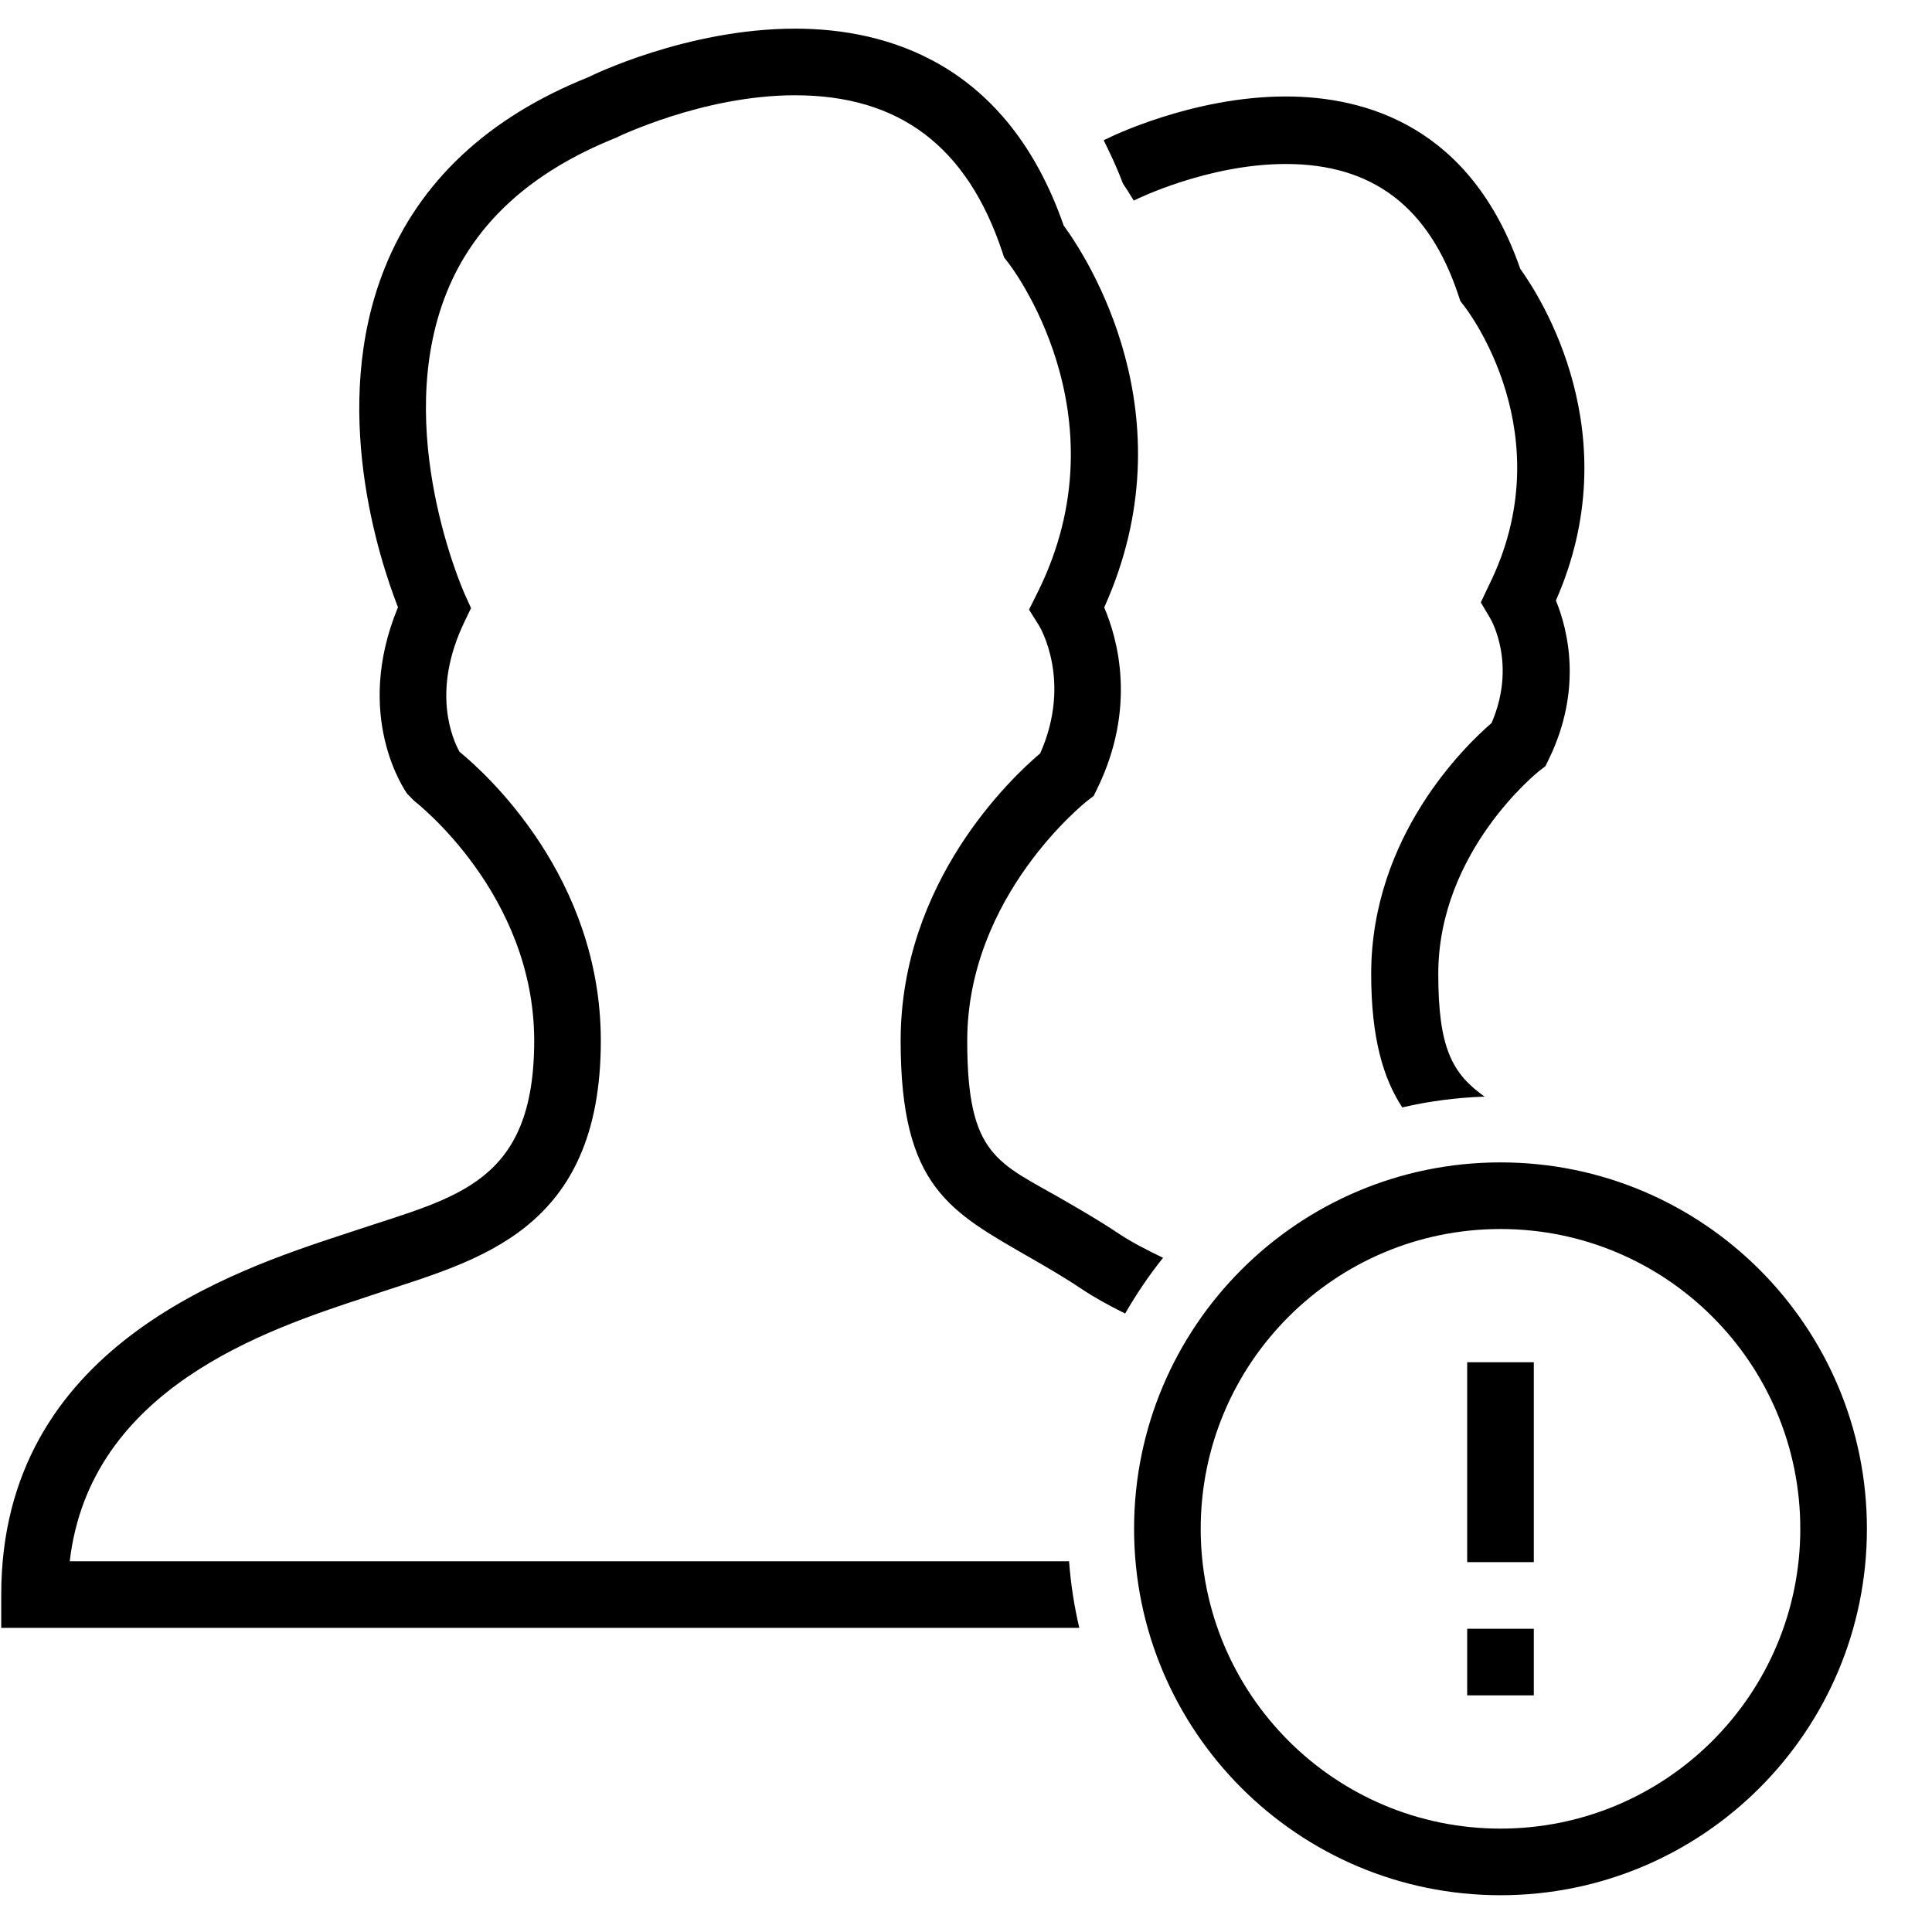 <?xml version="1.0" encoding="UTF-8" standalone="no"?>
<svg width="58px" height="58px" viewBox="0 0 58 58" version="1.1" xmlns="http://www.w3.org/2000/svg" xmlns:xlink="http://www.w3.org/1999/xlink" xmlns:sketch="http://www.bohemiancoding.com/sketch/ns">
    <!-- Generator: Sketch 3.0.4 (8053) - http://www.bohemiancoding.com/sketch -->
    <title>1240-group-error@2x</title>
    <desc>Created with Sketch.</desc>
    <defs></defs>
    <g id="Page-1" stroke="none" stroke-width="1" fill="none" fill-rule="evenodd" sketch:type="MSPage">
        <g id="Glyphish-8-Icons" sketch:type="MSArtboardGroup" transform="translate(-884, -1267)" fill="#000000">
            <g id="1240-group-error@2x" sketch:type="MSLayerGroup" transform="translate(884.037, 1267.86)">
                <g id="_x31_240-group-error_x40_2x.png" sketch:type="MSShapeGroup">
                    <path d="M45.009,34.036 C38.934,34.036 34.009,38.961 34.009,45.036 C34.009,51.111 38.934,56.036 45.009,56.036 C51.084,56.036 56.009,51.111 56.009,45.036 C56.009,38.961 51.084,34.036 45.009,34.036 L45.009,34.036 Z M45.009,54.036 C40.038,54.036 36.009,50.007 36.009,45.036 C36.009,40.065 40.038,36.036 45.009,36.036 C49.98,36.036 54.009,40.065 54.009,45.036 C54.009,50.007 49.979,54.036 45.009,54.036 L45.009,54.036 Z M34,5.162 C34.009,5.159 34.016,5.153 34.024,5.15 C34.045,5.138 36.211,4.063 38.565,4.063 C41.172,4.063 42.868,5.354 43.748,8.01 L43.805,8.181 L43.914,8.321 C44.037,8.477 46.894,12.214 44.658,16.718 L44.418,17.225 L44.7,17.701 C44.734,17.759 45.499,19.085 44.741,20.846 C43.94,21.536 41.127,24.256 41.127,28.376 C41.127,30.306 41.49,31.517 42.06,32.385 C42.858,32.199 43.684,32.091 44.532,32.061 C43.564,31.375 43.141,30.612 43.141,28.376 C43.141,24.693 46.143,22.308 46.17,22.286 L46.358,22.14 L46.462,21.927 C47.486,19.817 47.024,18.023 46.672,17.168 C48.869,12.184 46.213,8.058 45.602,7.21 C44.119,2.939 40.965,2.036 38.565,2.036 C35.741,2.036 33.229,3.283 33.201,3.302 C33.164,3.318 33.132,3.335 33.096,3.35 C33.302,3.766 33.502,4.188 33.672,4.646 C33.767,4.786 33.88,4.966 34,5.162 L34,5.162 Z M33.555,36.178 C32.972,35.789 32.426,35.474 31.923,35.183 C29.916,34.023 29,33.869 29,30.385 C29,26.022 32.574,23.205 32.607,23.179 L32.795,23.035 L32.899,22.824 C34.097,20.373 33.511,18.306 33.112,17.376 C35.717,11.601 32.564,6.823 31.895,5.91 C30.199,1.03 26.582,0 23.832,0 C20.571,0 17.675,1.43 17.629,1.456 C14.612,2.663 12.555,4.589 11.515,7.18 C9.835,11.364 11.359,15.959 11.911,17.37 C10.557,20.639 12.118,22.871 12.187,22.969 L12.397,23.184 C12.434,23.21 16,25.968 16,30.385 C16,34.665 13.654,35.072 10.684,36.062 L10.295,36.19 C6.953,37.289 0,39.576 0,47.011 L0,48.01 L32.364,48.01 C32.212,47.361 32.108,46.694 32.057,46.01 L2.057,46.01 C2.663,40.806 7.983,39.056 10.92,38.09 L11.316,37.958 C14.294,36.966 18,36.105 18,30.385 C18,25.474 14.558,22.365 13.759,21.71 C13.545,21.325 12.909,19.888 13.902,17.816 L14.104,17.395 L13.911,16.97 C13.89,16.921 11.715,12.049 13.371,7.924 C14.2,5.86 15.883,4.308 18.447,3.279 C18.472,3.267 21.056,2 23.832,2 C26.962,2 28.997,3.537 30.052,6.701 L30.108,6.87 L30.219,7.011 C30.255,7.055 33.788,11.573 31.106,16.938 L30.855,17.441 L31.154,17.918 C31.165,17.935 32.162,19.565 31.191,21.756 C30.319,22.494 27.001,25.62 27.001,30.386 C27.001,34.801 28.491,35.511 30.924,36.916 C31.393,37.187 31.903,37.48 32.446,37.843 C32.835,38.102 33.272,38.341 33.741,38.573 C34.079,37.986 34.457,37.426 34.879,36.9 C34.38,36.66 33.922,36.423 33.555,36.178 L33.555,36.178 Z M44.009,46.036 L46.009,46.036 L46.009,40.036 L44.009,40.036 L44.009,46.036 L44.009,46.036 Z M44.009,50.036 L46.009,50.036 L46.009,48.036 L44.009,48.036 L44.009,50.036 L44.009,50.036 Z" id="Shape"></path>
                </g>
            </g>
        </g>
    </g>
</svg>